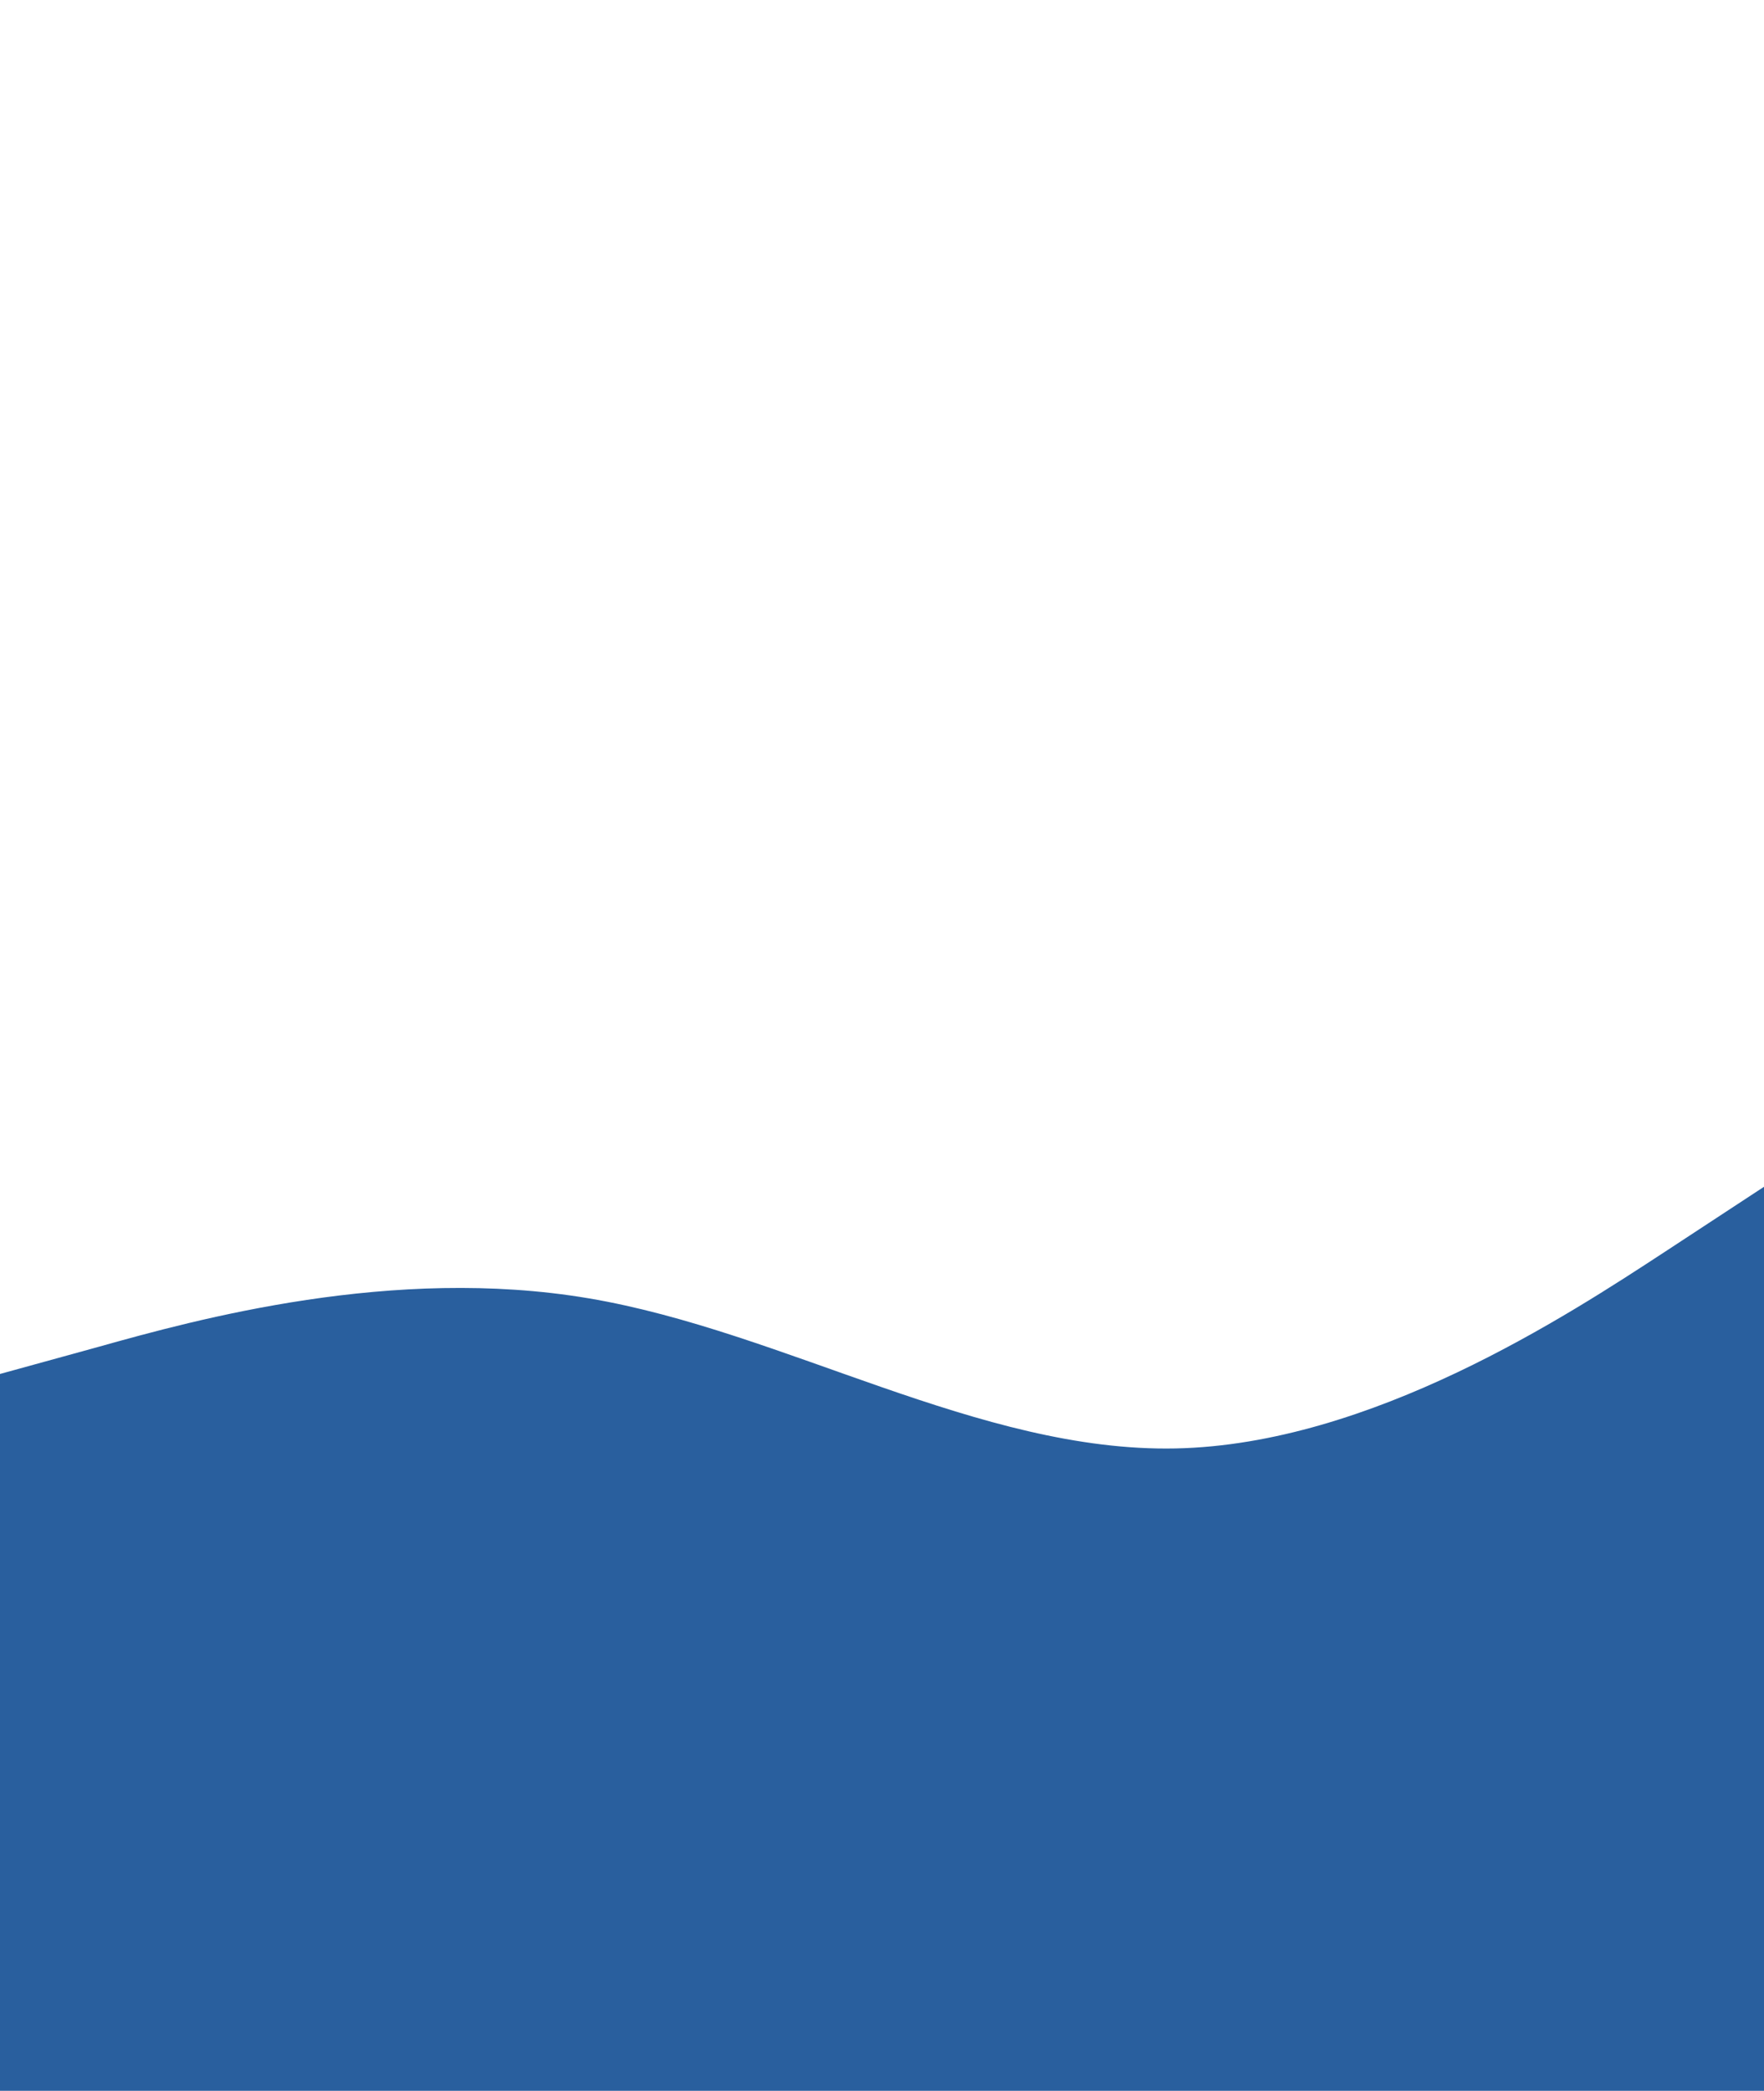 <svg id="visual" viewBox="0 0 443 525" width="443" height="525" xmlns="http://www.w3.org/2000/svg" xmlns:xlink="http://www.w3.org/1999/xlink" version="1.1"><rect x="0" y="0" width="443" height="525" fill="#fff"></rect><path d="M0 345L24.7 338.2C49.3 331.3 98.7 317.7 147.8 326C197 334.3 246 364.7 295.2 363.7C344.3 362.7 393.7 330.3 418.3 314.2L443 298L443 526L418.3 526C393.7 526 344.3 526 295.2 526C246 526 197 526 147.8 526C98.7 526 49.3 526 24.7 526L0 526Z" fill="#295F9E" stroke-linecap="round" stroke-linejoin="miter"></path></svg>